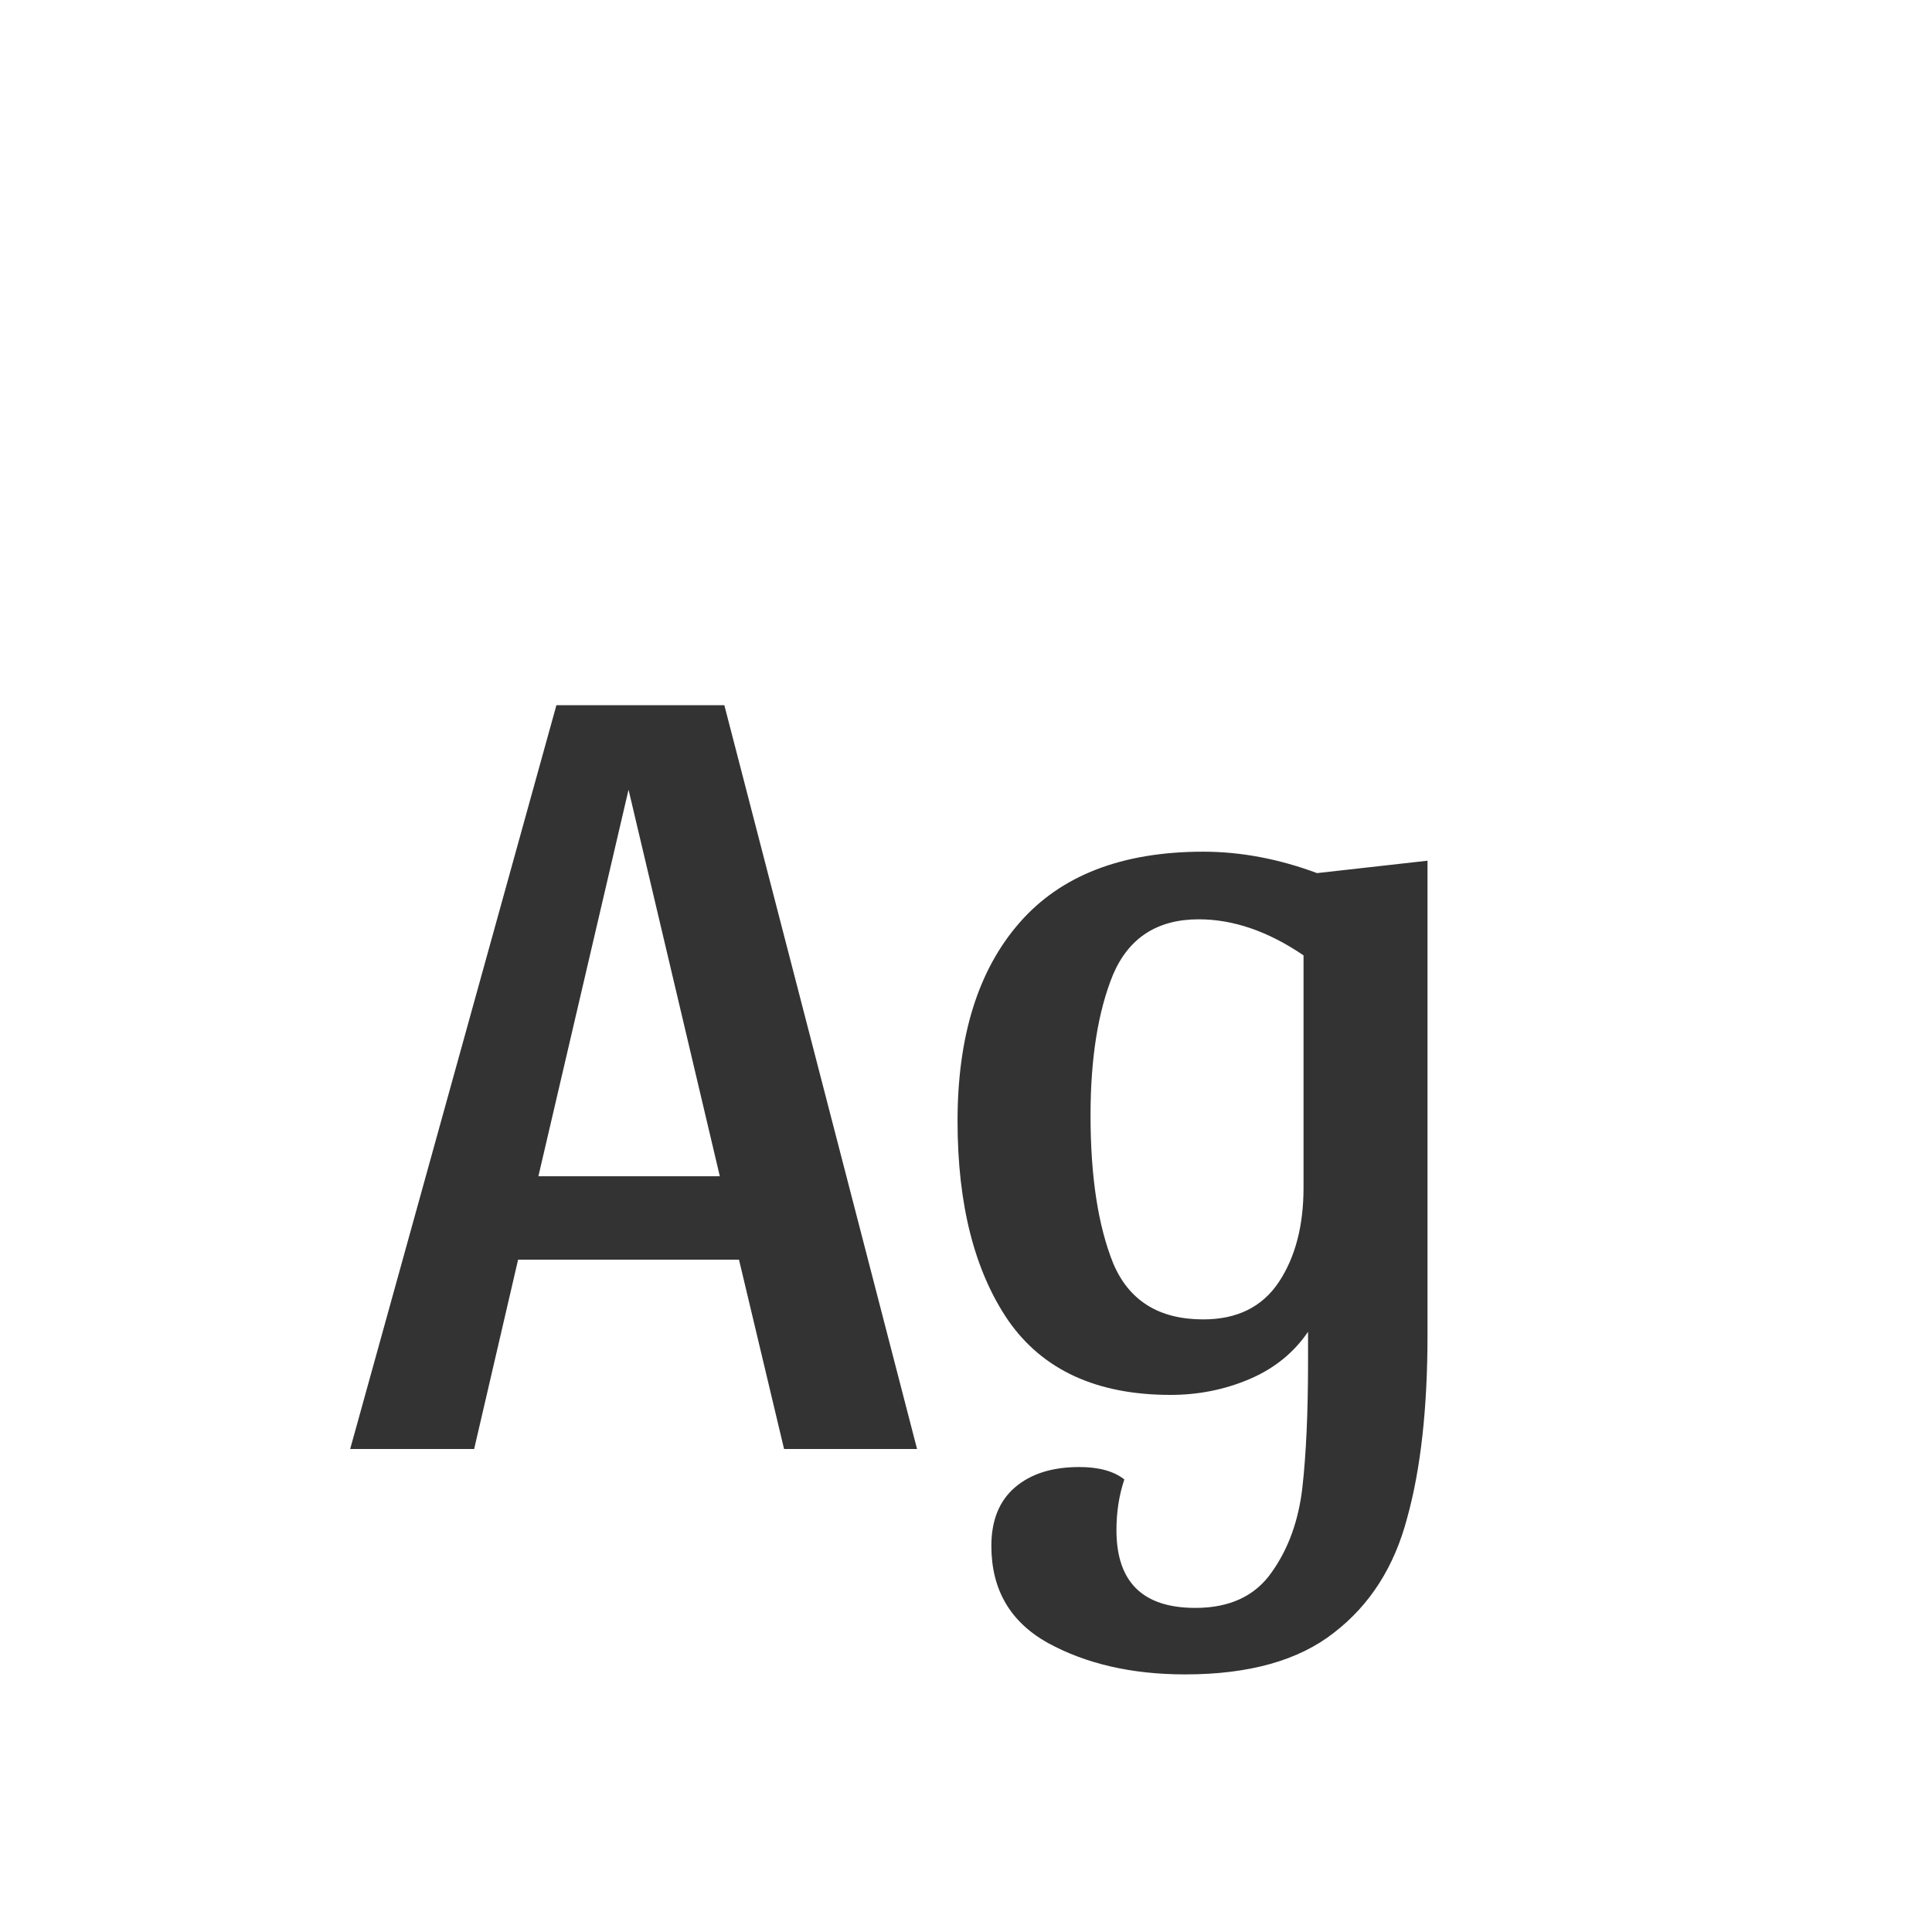 <svg width="24" height="24" viewBox="0 0 24 24" fill="none" xmlns="http://www.w3.org/2000/svg">
<path d="M8.998 8.76L11.392 18H9.74L9.18 15.648H6.436L5.89 18H4.35L6.912 8.76H8.998ZM6.688 14.612H8.942L7.808 9.81L6.688 14.612ZM14.849 19.974C15.278 19.974 15.595 19.825 15.801 19.526C16.006 19.237 16.132 18.887 16.179 18.476C16.225 18.065 16.249 17.547 16.249 16.922V16.544C16.071 16.805 15.829 17.001 15.521 17.132C15.213 17.263 14.886 17.328 14.541 17.328C13.626 17.328 12.954 17.02 12.525 16.404C12.105 15.788 11.895 14.962 11.895 13.926C11.895 12.871 12.151 12.05 12.665 11.462C13.178 10.874 13.939 10.58 14.947 10.58C15.413 10.58 15.885 10.669 16.361 10.846L17.733 10.692V16.586C17.733 17.491 17.649 18.247 17.481 18.854C17.322 19.461 17.019 19.937 16.571 20.282C16.132 20.627 15.516 20.8 14.723 20.8C14.06 20.8 13.491 20.669 13.015 20.408C12.548 20.147 12.315 19.745 12.315 19.204C12.315 18.887 12.413 18.644 12.609 18.476C12.805 18.308 13.071 18.224 13.407 18.224C13.649 18.224 13.836 18.275 13.967 18.378C13.901 18.574 13.869 18.784 13.869 19.008C13.869 19.652 14.195 19.974 14.849 19.974ZM16.193 11.868C15.754 11.569 15.32 11.42 14.891 11.42C14.377 11.42 14.023 11.649 13.827 12.106C13.64 12.563 13.547 13.147 13.547 13.856C13.547 14.612 13.64 15.223 13.827 15.69C14.023 16.157 14.396 16.39 14.947 16.39C15.367 16.39 15.679 16.236 15.885 15.928C16.09 15.62 16.193 15.228 16.193 14.752V11.868Z" fill="#333333"/>
</svg>
